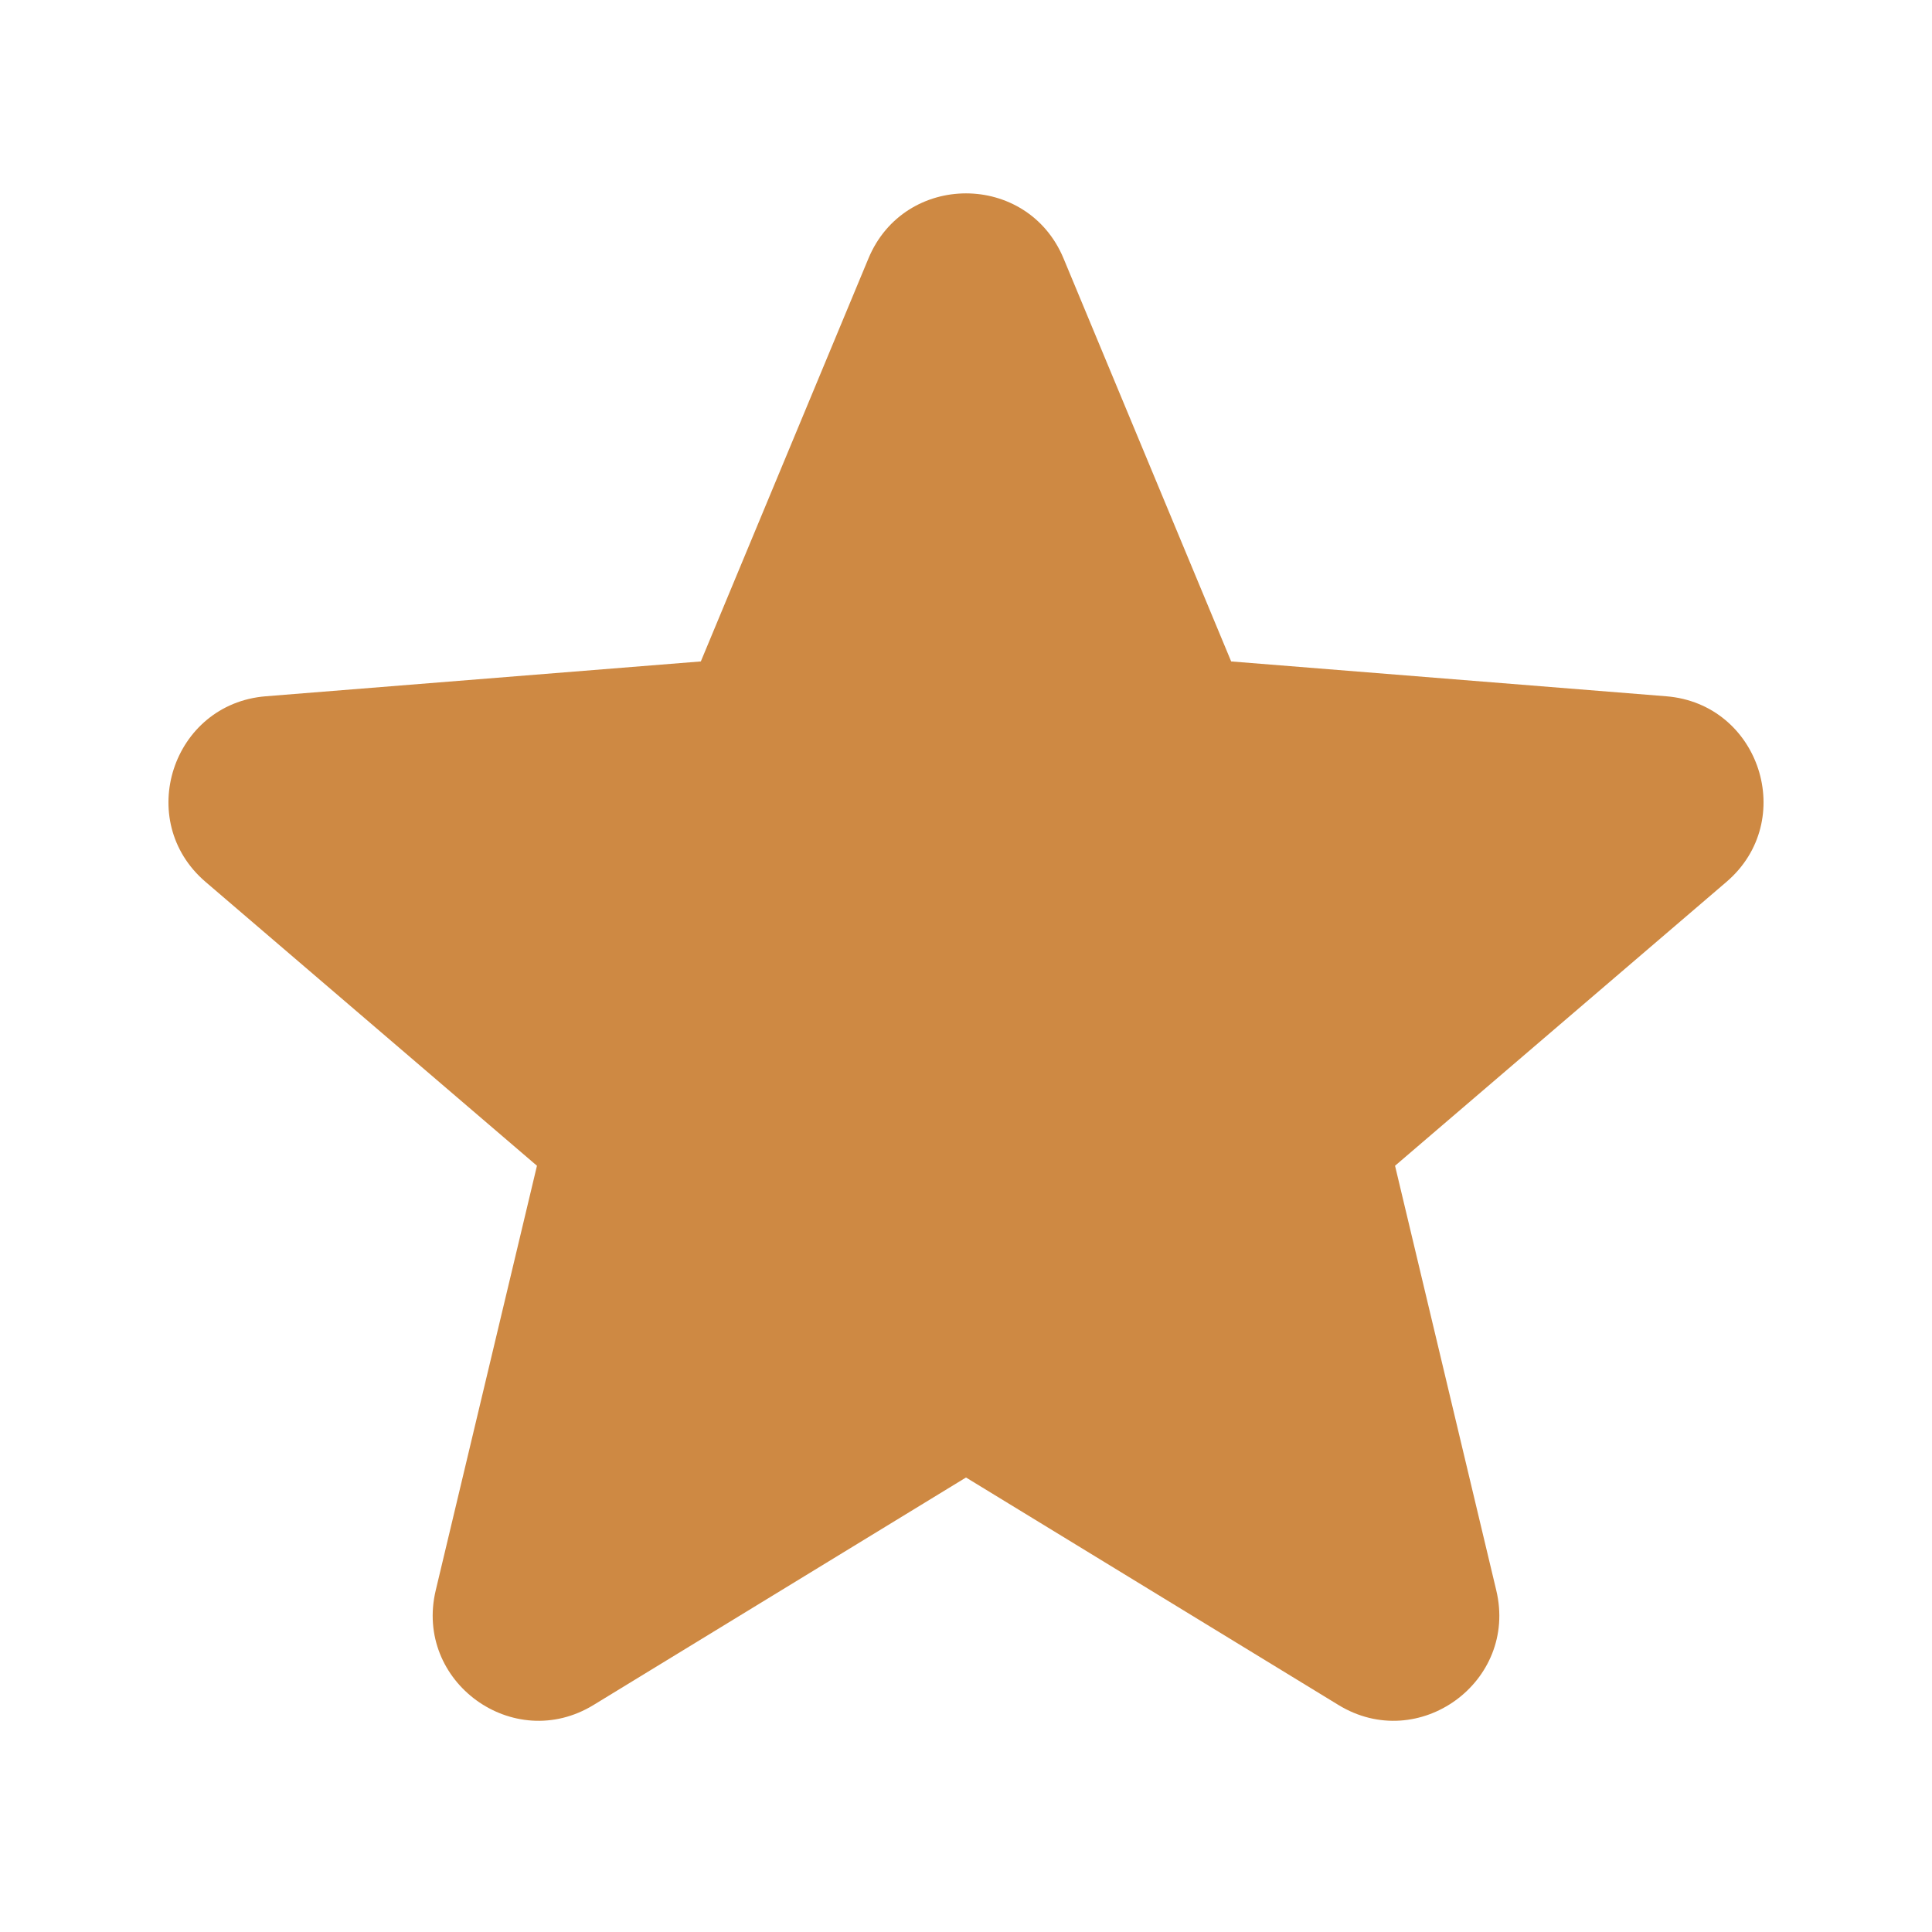 <svg width="28" height="28" viewBox="0 0 28 28" fill="none" xmlns="http://www.w3.org/2000/svg">
<path fill-rule="evenodd" clip-rule="evenodd" d="M12.586 3.746C13.109 2.488 14.891 2.488 15.414 3.746L17.843 9.586L24.148 10.091C25.505 10.2 26.056 11.895 25.021 12.781L20.218 16.895L21.685 23.048C22.002 24.373 20.56 25.42 19.398 24.71L14 21.413L8.602 24.71C7.44 25.42 5.999 24.373 6.315 23.048L7.782 16.895L2.979 12.781C1.944 11.895 2.495 10.2 3.852 10.091L10.157 9.586L12.586 3.746Z" fill="#CE8943"/>
</svg>
